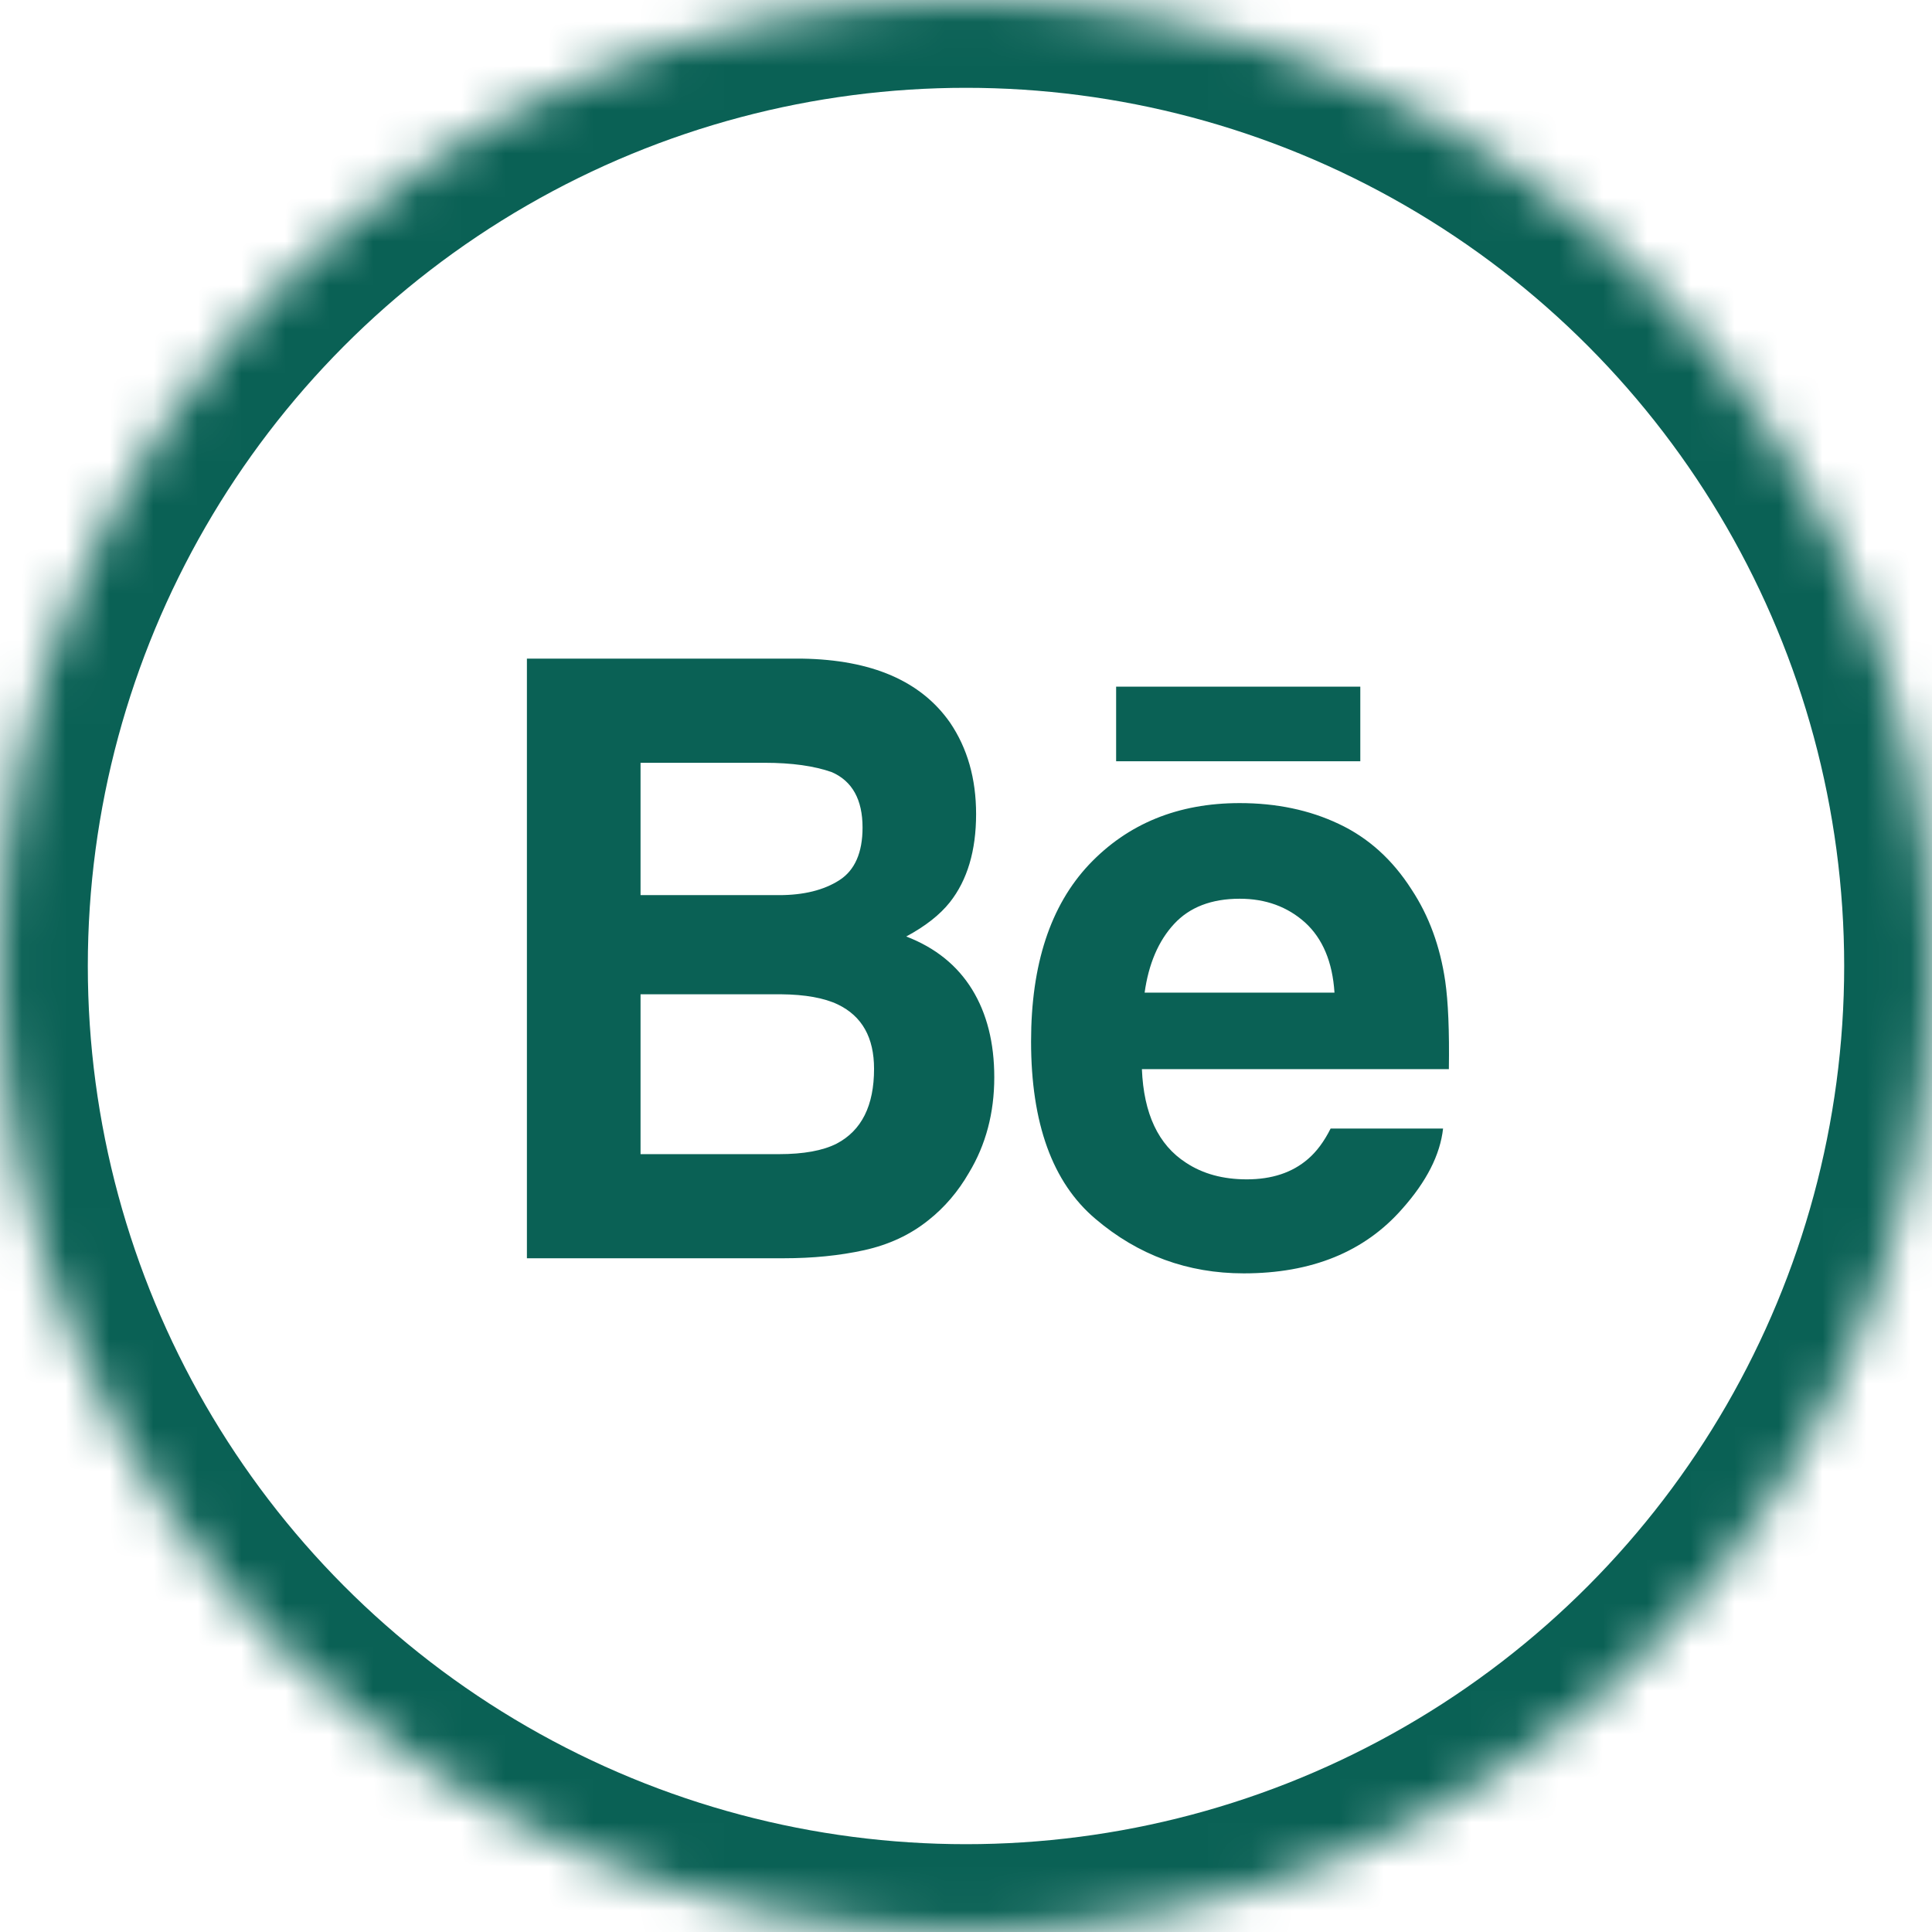 <?xml version="1.0" encoding="UTF-8" standalone="no"?>
<svg width="44px" height="44px" viewBox="0 0 44 44" version="1.1" xmlns="http://www.w3.org/2000/svg" xmlns:xlink="http://www.w3.org/1999/xlink">
    <!-- Generator: Sketch 42 (36781) - http://www.bohemiancoding.com/sketch -->
    <title>behance</title>
    <desc>Created with Sketch.</desc>
    <defs>
        <circle id="path-1" cx="22" cy="22" r="22"></circle>
        <mask id="mask-2" maskContentUnits="userSpaceOnUse" maskUnits="objectBoundingBox" x="0" y="0" width="44" height="44" fill="white">
            <use xlink:href="#path-1"></use>
        </mask>
    </defs>
    <g id="Social-Icons" stroke="none" stroke-width="1" fill="none" fill-rule="evenodd">
        <g transform="translate(-180, -240)" id="behance">
            <g transform="translate(180, 240)">
                <rect id="Rectangle" x="0" y="0" width="44" height="44"></rect>
                <use id="Oval" stroke="#0A6155" mask="url(#mask-2)" stroke-width="4" xlink:href="#path-1"></use>
                <path d="M21.636,16.456 C22.031,17.038 22.23,17.731 22.23,18.54 C22.23,19.373 22.031,20.044 21.631,20.55 C21.405,20.834 21.075,21.094 20.639,21.328 C21.302,21.583 21.8,21.985 22.139,22.534 C22.476,23.082 22.644,23.75 22.644,24.535 C22.644,25.343 22.453,26.071 22.066,26.711 C21.821,27.136 21.514,27.496 21.148,27.786 C20.734,28.12 20.246,28.347 19.682,28.472 C19.118,28.596 18.508,28.656 17.848,28.656 L12,28.656 L12,15 L18.272,15 C19.855,15.026 20.975,15.51 21.636,16.456 L21.636,16.456 Z M14.588,17.372 L14.588,20.386 L17.743,20.386 C18.305,20.386 18.764,20.272 19.117,20.045 C19.466,19.821 19.644,19.42 19.644,18.848 C19.644,18.211 19.411,17.791 18.946,17.586 C18.545,17.444 18.034,17.372 17.413,17.372 L14.588,17.372 L14.588,17.372 Z M14.588,22.644 L14.588,26.285 L17.738,26.285 C18.301,26.285 18.74,26.205 19.053,26.046 C19.623,25.748 19.906,25.18 19.906,24.342 C19.906,23.629 19.633,23.142 19.081,22.876 C18.771,22.728 18.339,22.649 17.783,22.644 L14.588,22.644 L14.588,22.644 Z M30.49,18.764 C31.161,19.079 31.713,19.577 32.147,20.257 C32.544,20.858 32.798,21.553 32.914,22.345 C32.981,22.809 33.01,23.477 32.997,24.349 L26.006,24.349 C26.047,25.363 26.379,26.073 27.01,26.48 C27.394,26.734 27.855,26.859 28.395,26.859 C28.964,26.859 29.43,26.706 29.787,26.397 C29.983,26.23 30.155,25.999 30.304,25.702 L32.865,25.702 C32.798,26.301 32.488,26.909 31.936,27.529 C31.077,28.51 29.873,29 28.326,29 C27.049,29 25.92,28.587 24.947,27.758 C23.968,26.93 23.482,25.581 23.482,23.716 C23.482,21.965 23.922,20.625 24.802,19.69 C25.684,18.759 26.828,18.29 28.233,18.29 C29.068,18.29 29.822,18.447 30.49,18.764 L30.49,18.764 Z M26.737,21.045 C26.383,21.429 26.159,21.951 26.068,22.607 L30.392,22.607 C30.347,21.906 30.122,21.376 29.725,21.012 C29.322,20.65 28.826,20.468 28.234,20.468 C27.592,20.468 27.091,20.66 26.737,21.045 L26.737,21.045 Z M25.419,17.337 L30.98,17.337 L30.98,15.638 L25.419,15.638 L25.419,17.337 Z" id="Shape" fill="#0A6155"></path>
            </g>
        </g>
    </g>
</svg>